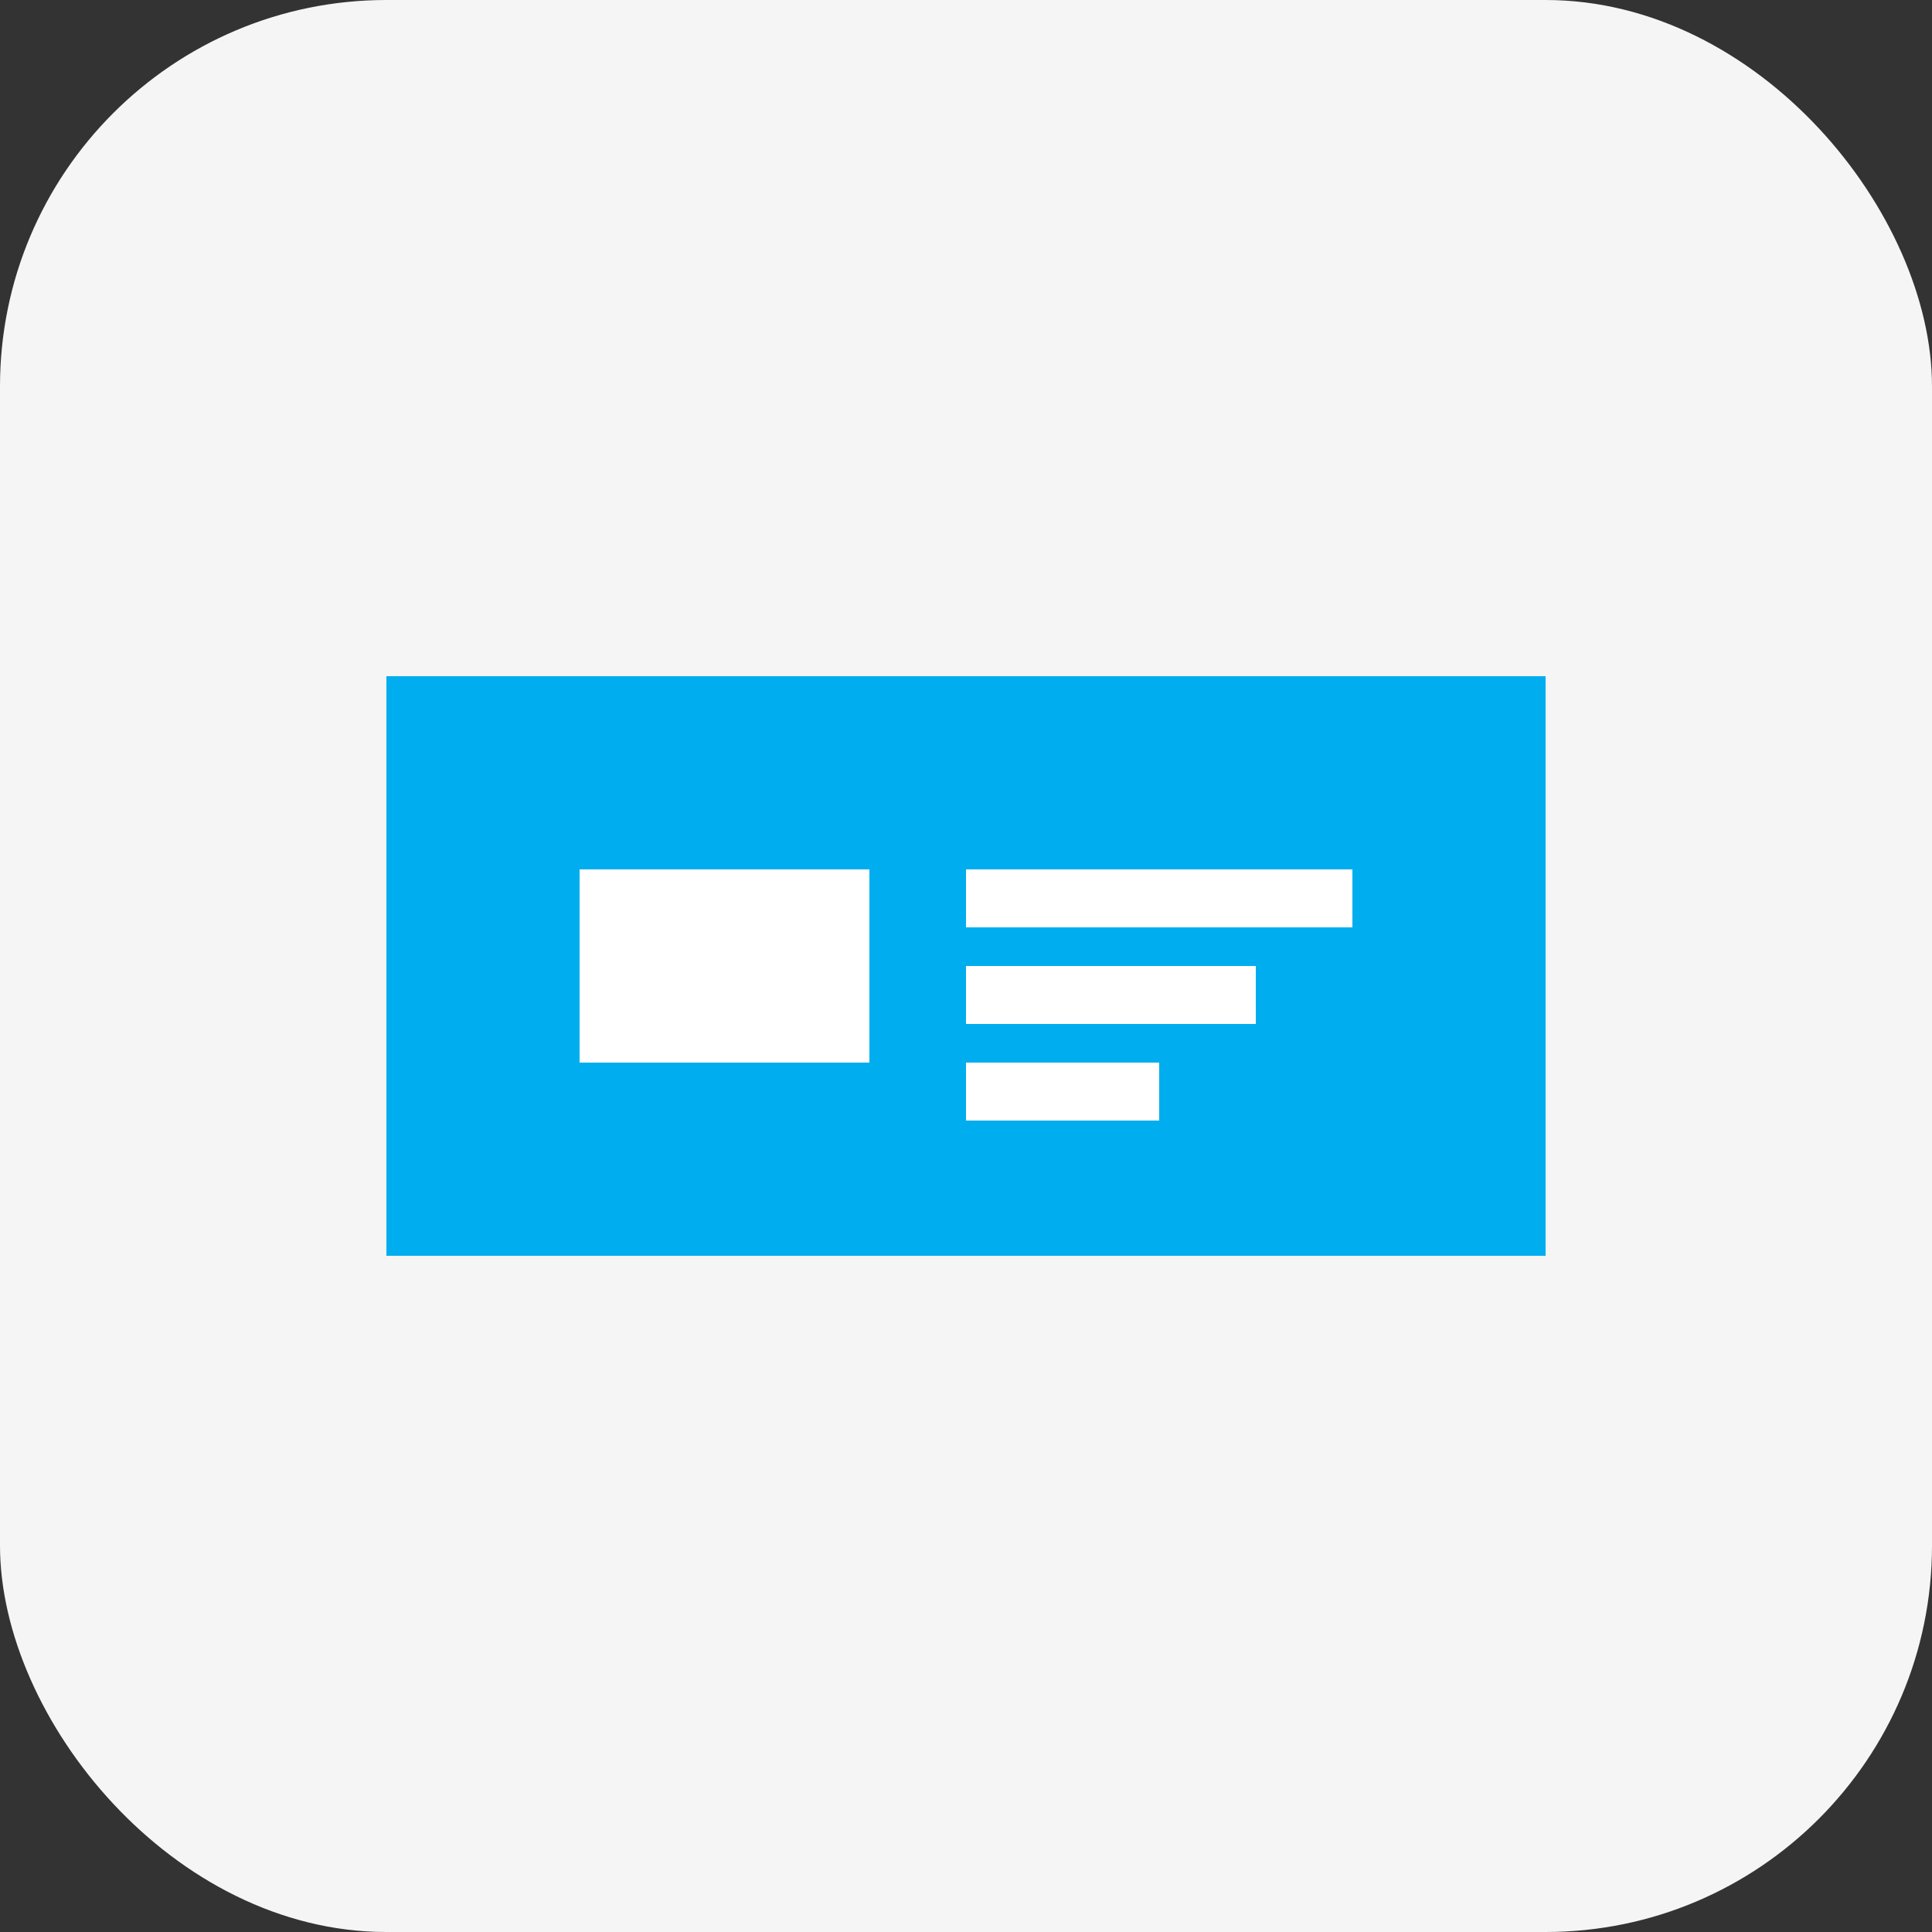 <svg width="100" height="100" viewBox="0 0 100 100" fill="none" xmlns="http://www.w3.org/2000/svg">
  <rect x="0" y="0" width="100" height="100" fill="#333333" stroke="none"/>
  <rect width="100" height="100" rx="20" fill="#F5F5F5"/>
  <path d="M20 35H80V65H20V35Z" fill="#00AEEF"/>
  <path d="M30 45H45V55H30V45Z" fill="white"/>
  <path d="M50 45H70V48H50V45Z" fill="white"/>
  <path d="M50 50H65V53H50V50Z" fill="white"/>
  <path d="M50 55H60V58H50V55Z" fill="white"/>
</svg>
